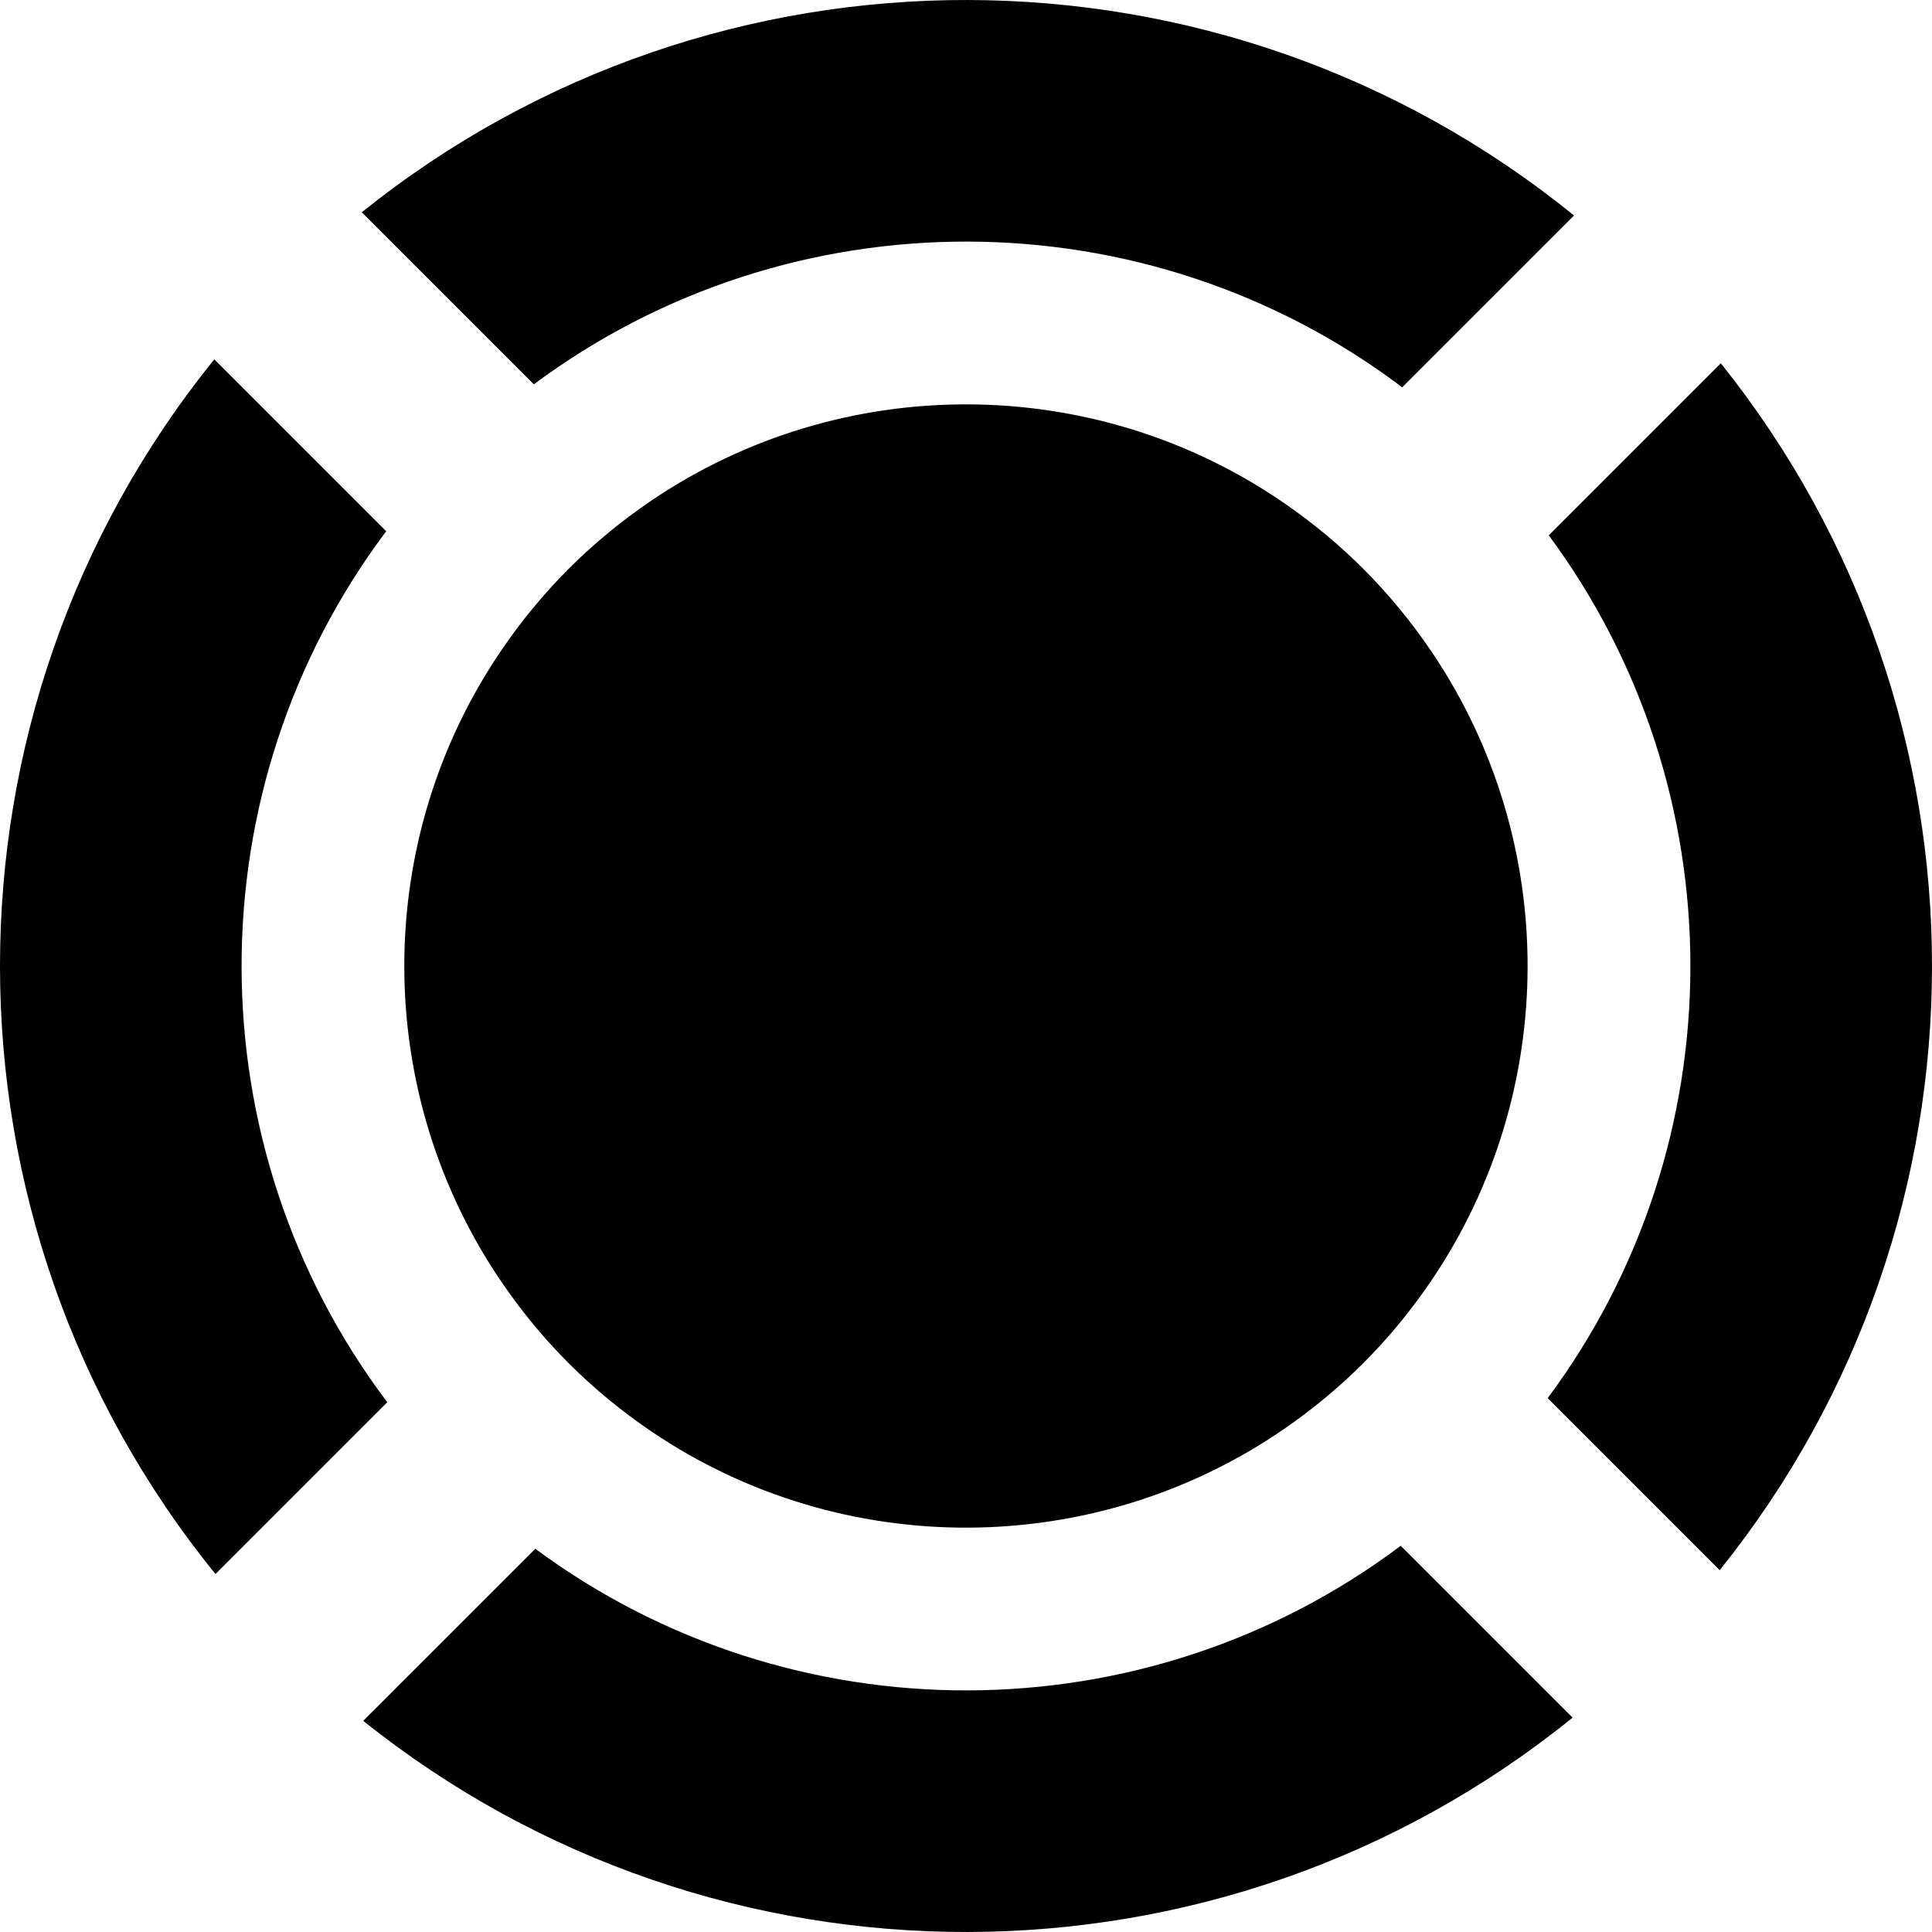 <?xml version="1.0" encoding="iso-8859-1"?>
<!-- Generator: Adobe Illustrator 16.0.0, SVG Export Plug-In . SVG Version: 6.00 Build 0)  -->
<!DOCTYPE svg PUBLIC "-//W3C//DTD SVG 1.1//EN" "http://www.w3.org/Graphics/SVG/1.1/DTD/svg11.dtd">
<svg version="1.1" id="Capa_1" xmlns="http://www.w3.org/2000/svg" xmlns:xlink="http://www.w3.org/1999/xlink" x="0px" y="0px"
	 width="613.451px" height="613.451px" viewBox="0 0 613.451 613.451" style="enable-background:new 0 0 613.451 613.451;"
	 xml:space="preserve">
<g>
	<g>
		<path d="M122.969,445.239c-61.568-81.588-61.678-194.85-0.344-276.557l-54.578-54.578
			c-90.858,112.321-90.724,273.492,0.373,385.684L122.969,445.239z"/>
		<path d="M114.879,67.401l54.626,54.625c81.645-60.722,194.439-60.43,275.729,0.952l54.55-54.549
			C387.851-22.453,227.167-22.816,114.879,67.401z"/>
		<path d="M432.852,180.592c-7.727-7.727-16.008-14.544-24.681-20.554c-60.416-41.884-140.89-42.185-201.583-0.928
			c-9.161,6.225-17.887,13.359-26.01,21.482c-7.87,7.87-14.798,16.314-20.889,25.159c-41.865,60.803-41.75,141.735,0.334,202.433
			c6.01,8.673,12.828,16.954,20.555,24.676c8.262,8.262,17.15,15.511,26.488,21.816c60.478,40.822,140.421,40.512,200.621-0.927
			c8.846-6.092,17.289-13.02,25.159-20.89c8.118-8.118,15.252-16.85,21.482-26.01c40.841-60.091,40.961-139.579,0.334-199.77
			C448.361,197.743,441.113,188.854,432.852,180.592z"/>
		<path d="M169.974,491.774l-54.636,54.631c112.116,89.729,272.24,89.391,383.997-1.014l-54.573-54.573
			C363.662,551.736,251.422,552.028,169.974,491.774z"/>
		<path d="M491.766,169.978c60.072,81.157,59.957,192.928-0.344,273.965l54.621,54.621c89.763-111.724,89.873-271.364,0.354-383.217
			L491.766,169.978z"/>
	</g>
</g>
<g>
</g>
<g>
</g>
<g>
</g>
<g>
</g>
<g>
</g>
<g>
</g>
<g>
</g>
<g>
</g>
<g>
</g>
<g>
</g>
<g>
</g>
<g>
</g>
<g>
</g>
<g>
</g>
<g>
</g>
</svg>
